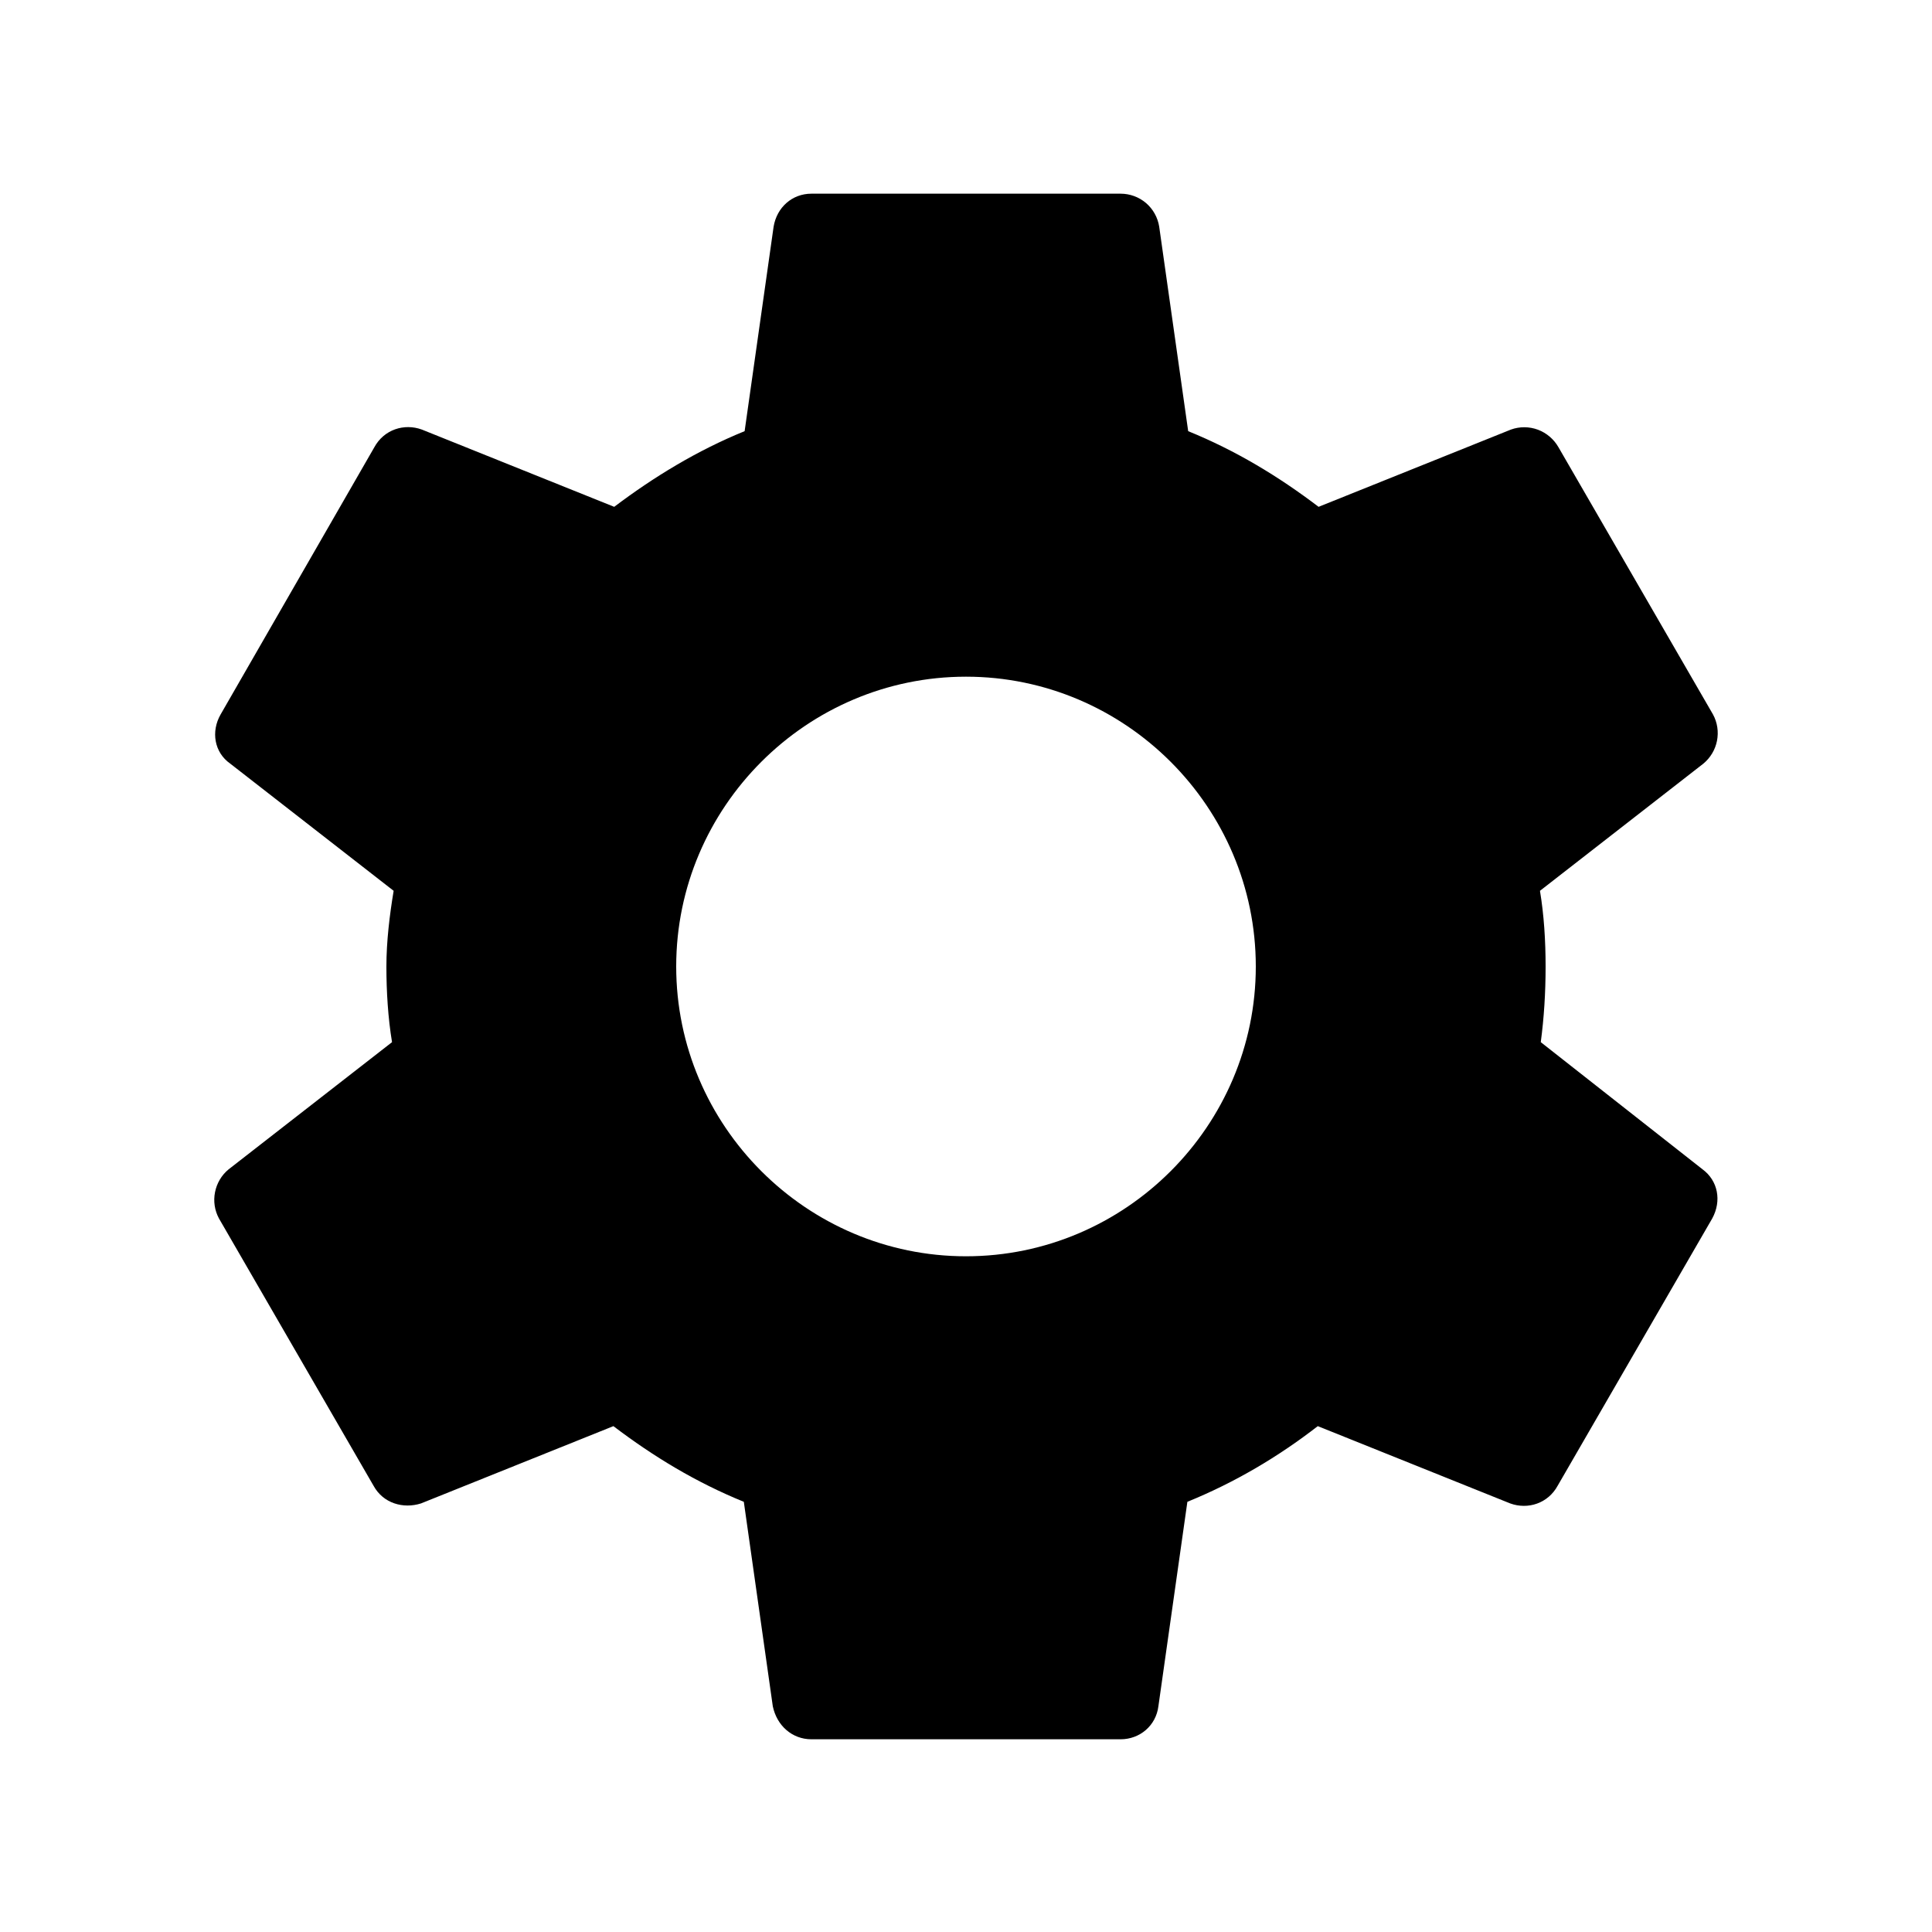 <svg width="24" height="24" viewBox="0 0 24 24" fill="none" xmlns="http://www.w3.org/2000/svg">
<path d="M19.14 12.946C19.18 12.646 19.2 12.336 19.2 12.006C19.2 11.686 19.18 11.366 19.13 11.066L21.16 9.486C21.247 9.414 21.307 9.314 21.329 9.203C21.351 9.091 21.334 8.976 21.28 8.876L19.36 5.556C19.303 5.456 19.213 5.379 19.105 5.338C18.997 5.298 18.878 5.297 18.77 5.336L16.38 6.296C15.88 5.916 15.35 5.596 14.76 5.356L14.4 2.816C14.382 2.702 14.324 2.597 14.236 2.522C14.148 2.447 14.036 2.406 13.92 2.406H10.08C9.84 2.406 9.65 2.576 9.61 2.816L9.25 5.356C8.66 5.596 8.12 5.926 7.63 6.296L5.24 5.336C5.02 5.256 4.77 5.336 4.65 5.556L2.74 8.876C2.62 9.086 2.66 9.346 2.86 9.486L4.89 11.066C4.84 11.366 4.8 11.696 4.8 12.006C4.8 12.316 4.82 12.646 4.87 12.946L2.84 14.526C2.752 14.598 2.693 14.699 2.671 14.81C2.649 14.921 2.666 15.036 2.72 15.136L4.64 18.456C4.76 18.676 5.01 18.746 5.23 18.676L7.62 17.716C8.12 18.096 8.65 18.416 9.24 18.656L9.6 21.196C9.65 21.436 9.84 21.606 10.08 21.606H13.92C14.16 21.606 14.36 21.436 14.39 21.196L14.75 18.656C15.34 18.416 15.88 18.096 16.37 17.716L18.76 18.676C18.98 18.756 19.23 18.676 19.35 18.456L21.27 15.136C21.39 14.916 21.34 14.666 21.15 14.526L19.14 12.946ZM12 15.606C10.02 15.606 8.4 13.986 8.4 12.006C8.4 10.026 10.02 8.406 12 8.406C13.98 8.406 15.6 10.026 15.6 12.006C15.6 13.986 13.98 15.606 12 15.606Z" fill="black"/>
</svg>
